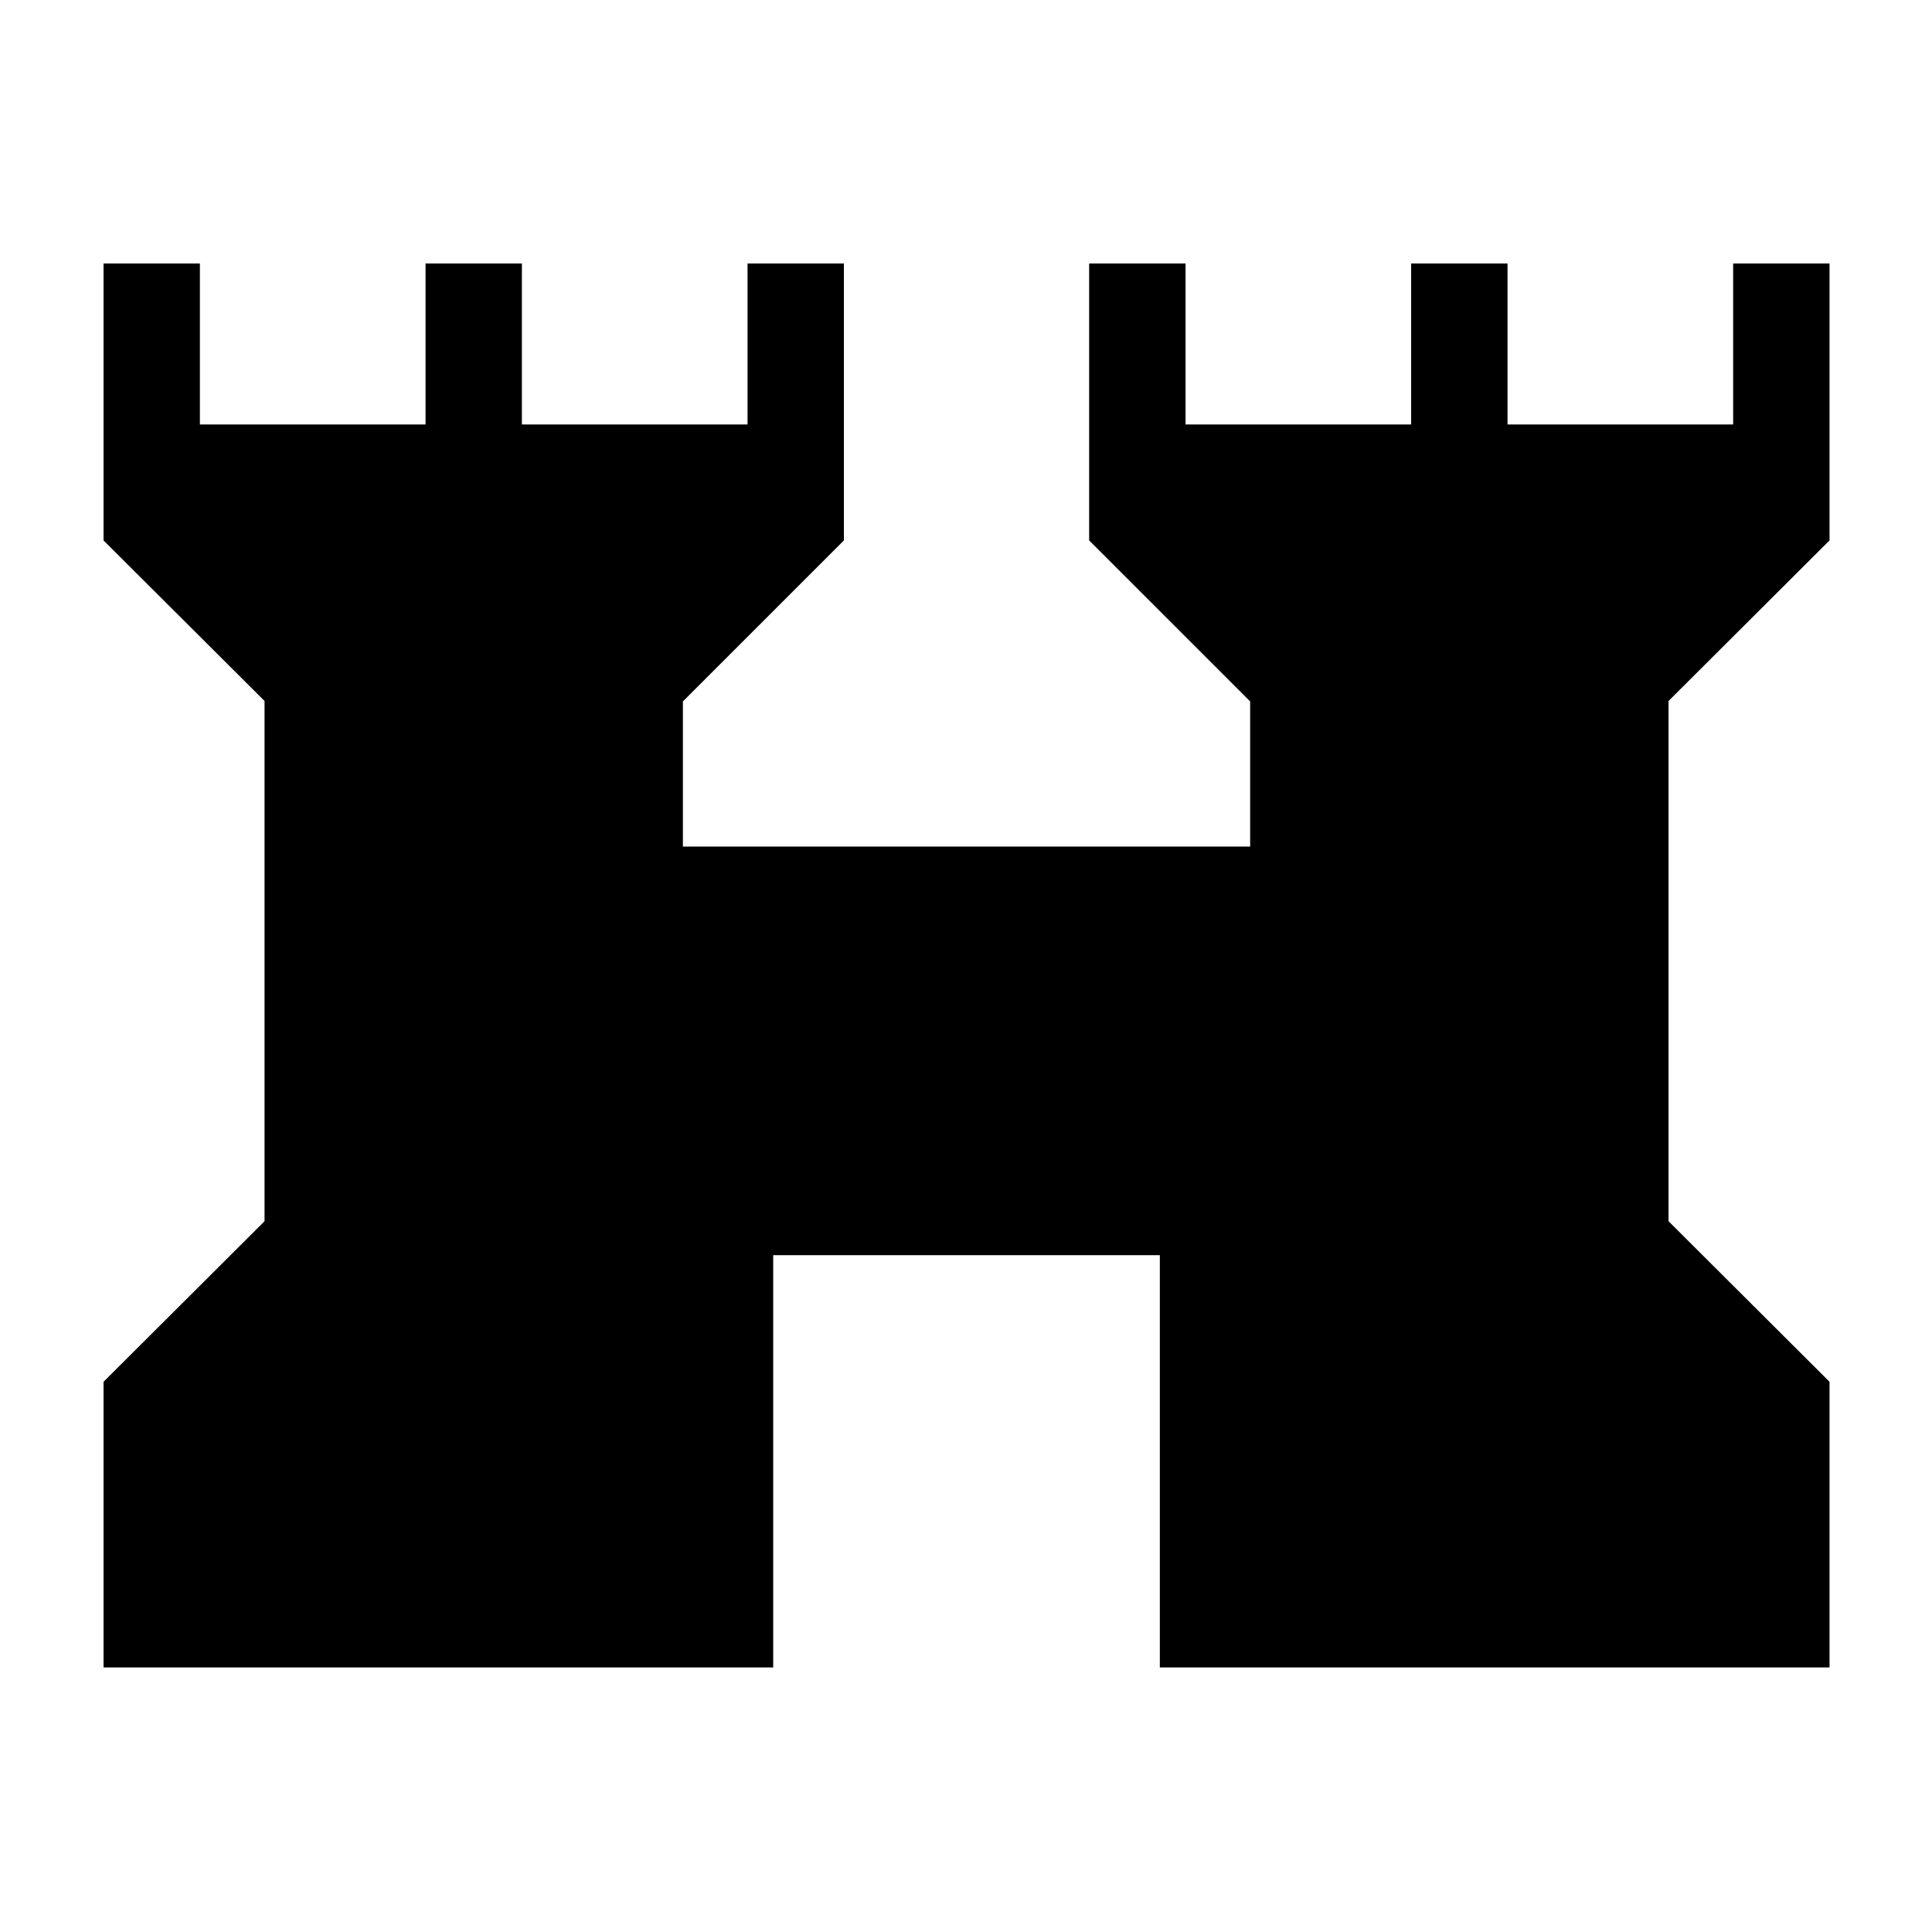 <svg xmlns="http://www.w3.org/2000/svg" height="40" viewBox="0 -960 960 960" width="40"><path d="M51.45-131.45V-273.4l80-79.79v-258.49l-80-79.79v-137.61h47.88v80h112.12v-80h47.88v80h112.12v-80h47.88v137.61l-80 80v72.14h281.86v-72.14l-80-80v-137.61h47.89v80h112.11v-80h47.89v80h112.11v-80h47.89v137.61l-80 79.79v258.49l80 79.79v141.95H576.32v-204.87H384.2v204.87H51.45Z"/></svg>